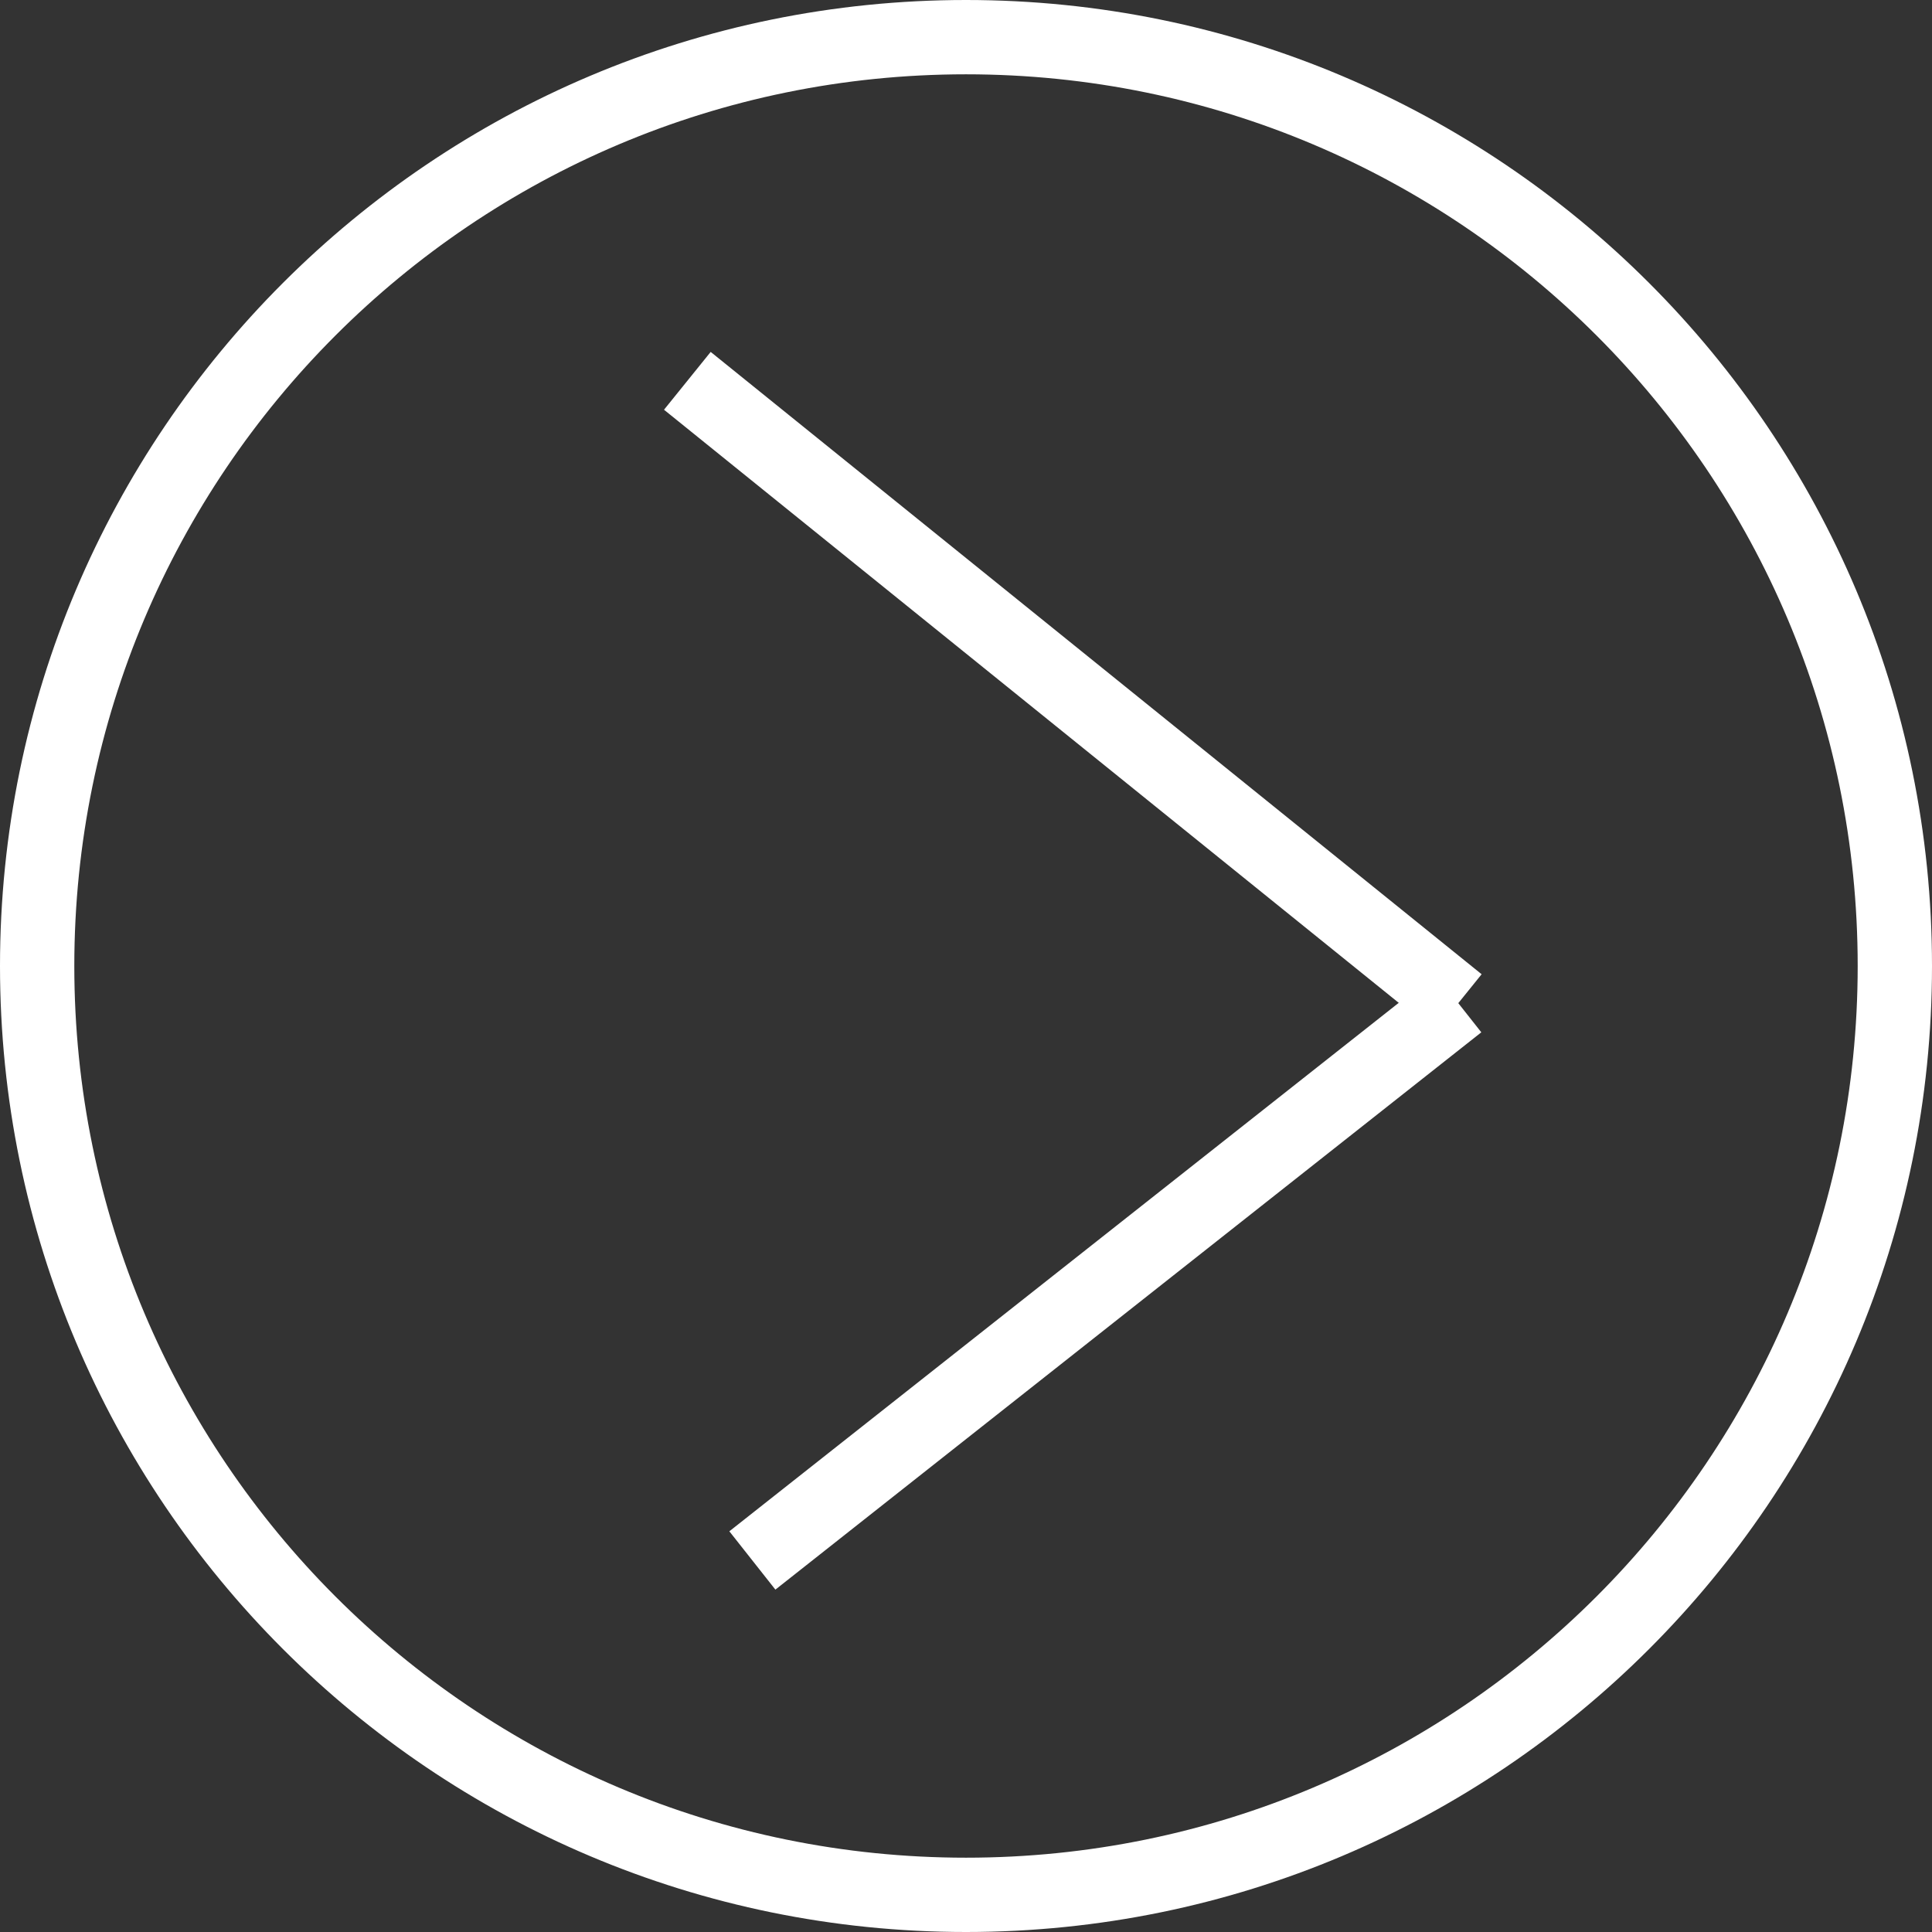 <?xml version="1.0" standalone="no"?>
<svg contentScriptType="text/ecmascript" fill="none" width="52" xmlns:xlink="http://www.w3.org/1999/xlink" baseProfile="full"
    zoomAndPan="magnify" contentStyleType="text/css" viewBox="0 0 52 52" height="52" preserveAspectRatio="xMidYMid meet"
    xmlns="http://www.w3.org/2000/svg" version="1.0">
    <rect x="0" y="0" width="52" height="52" fill="#333333" stroke="none"/>
    <path stroke-miterlimit="10" d="M26 51C39.807 51 51 39.807 51 26C51 12.193 39.807 1 26 1C12.193 1 1 12.193 1 
        26C1 39.807 12.193 51 26 51Z" stroke-width="2" stroke-linecap="round" stroke="#ffffff"/>
    <line fill="none" x1="18.5" x2="39.25" y1="10.25" y2="27.0" stroke="#ffffff" stroke-width="2"/>
    <line fill="none" x1="39.25" x2="20.25" y1="27.0" y2="42.0" stroke="#ffffff" stroke-width="2"/>
</svg>
